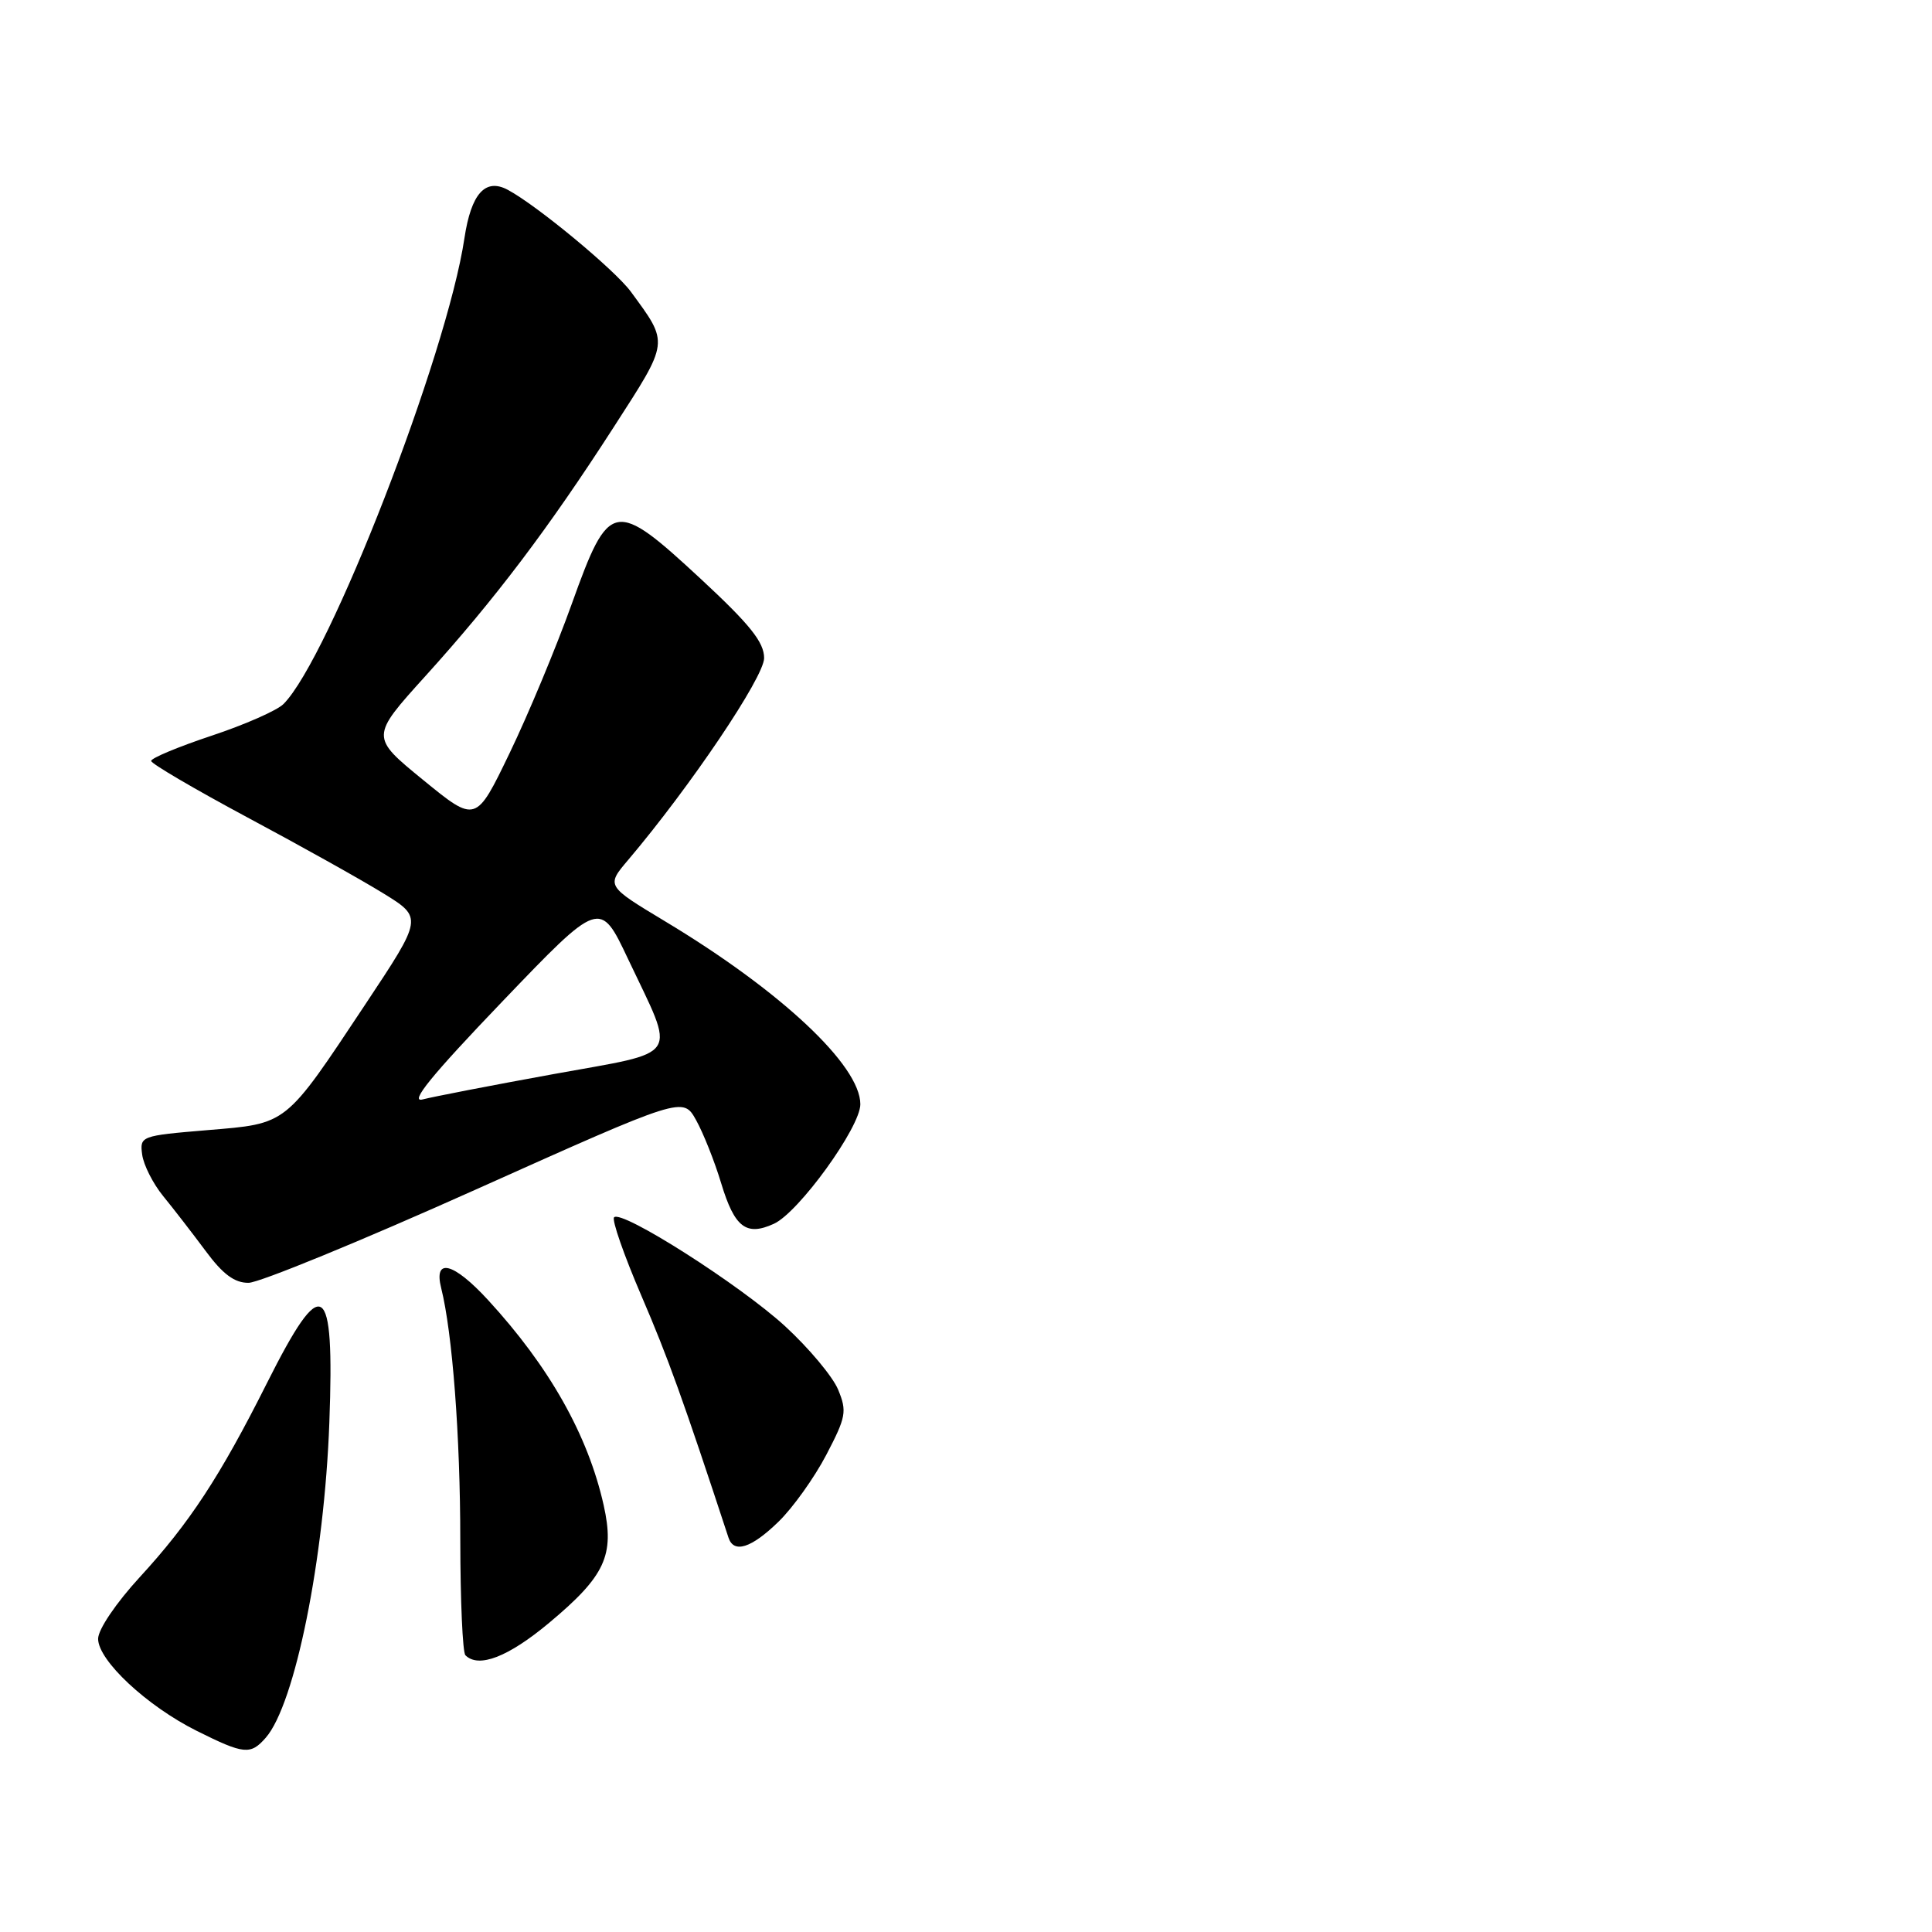 <?xml version="1.0" encoding="UTF-8" standalone="no"?>
<!DOCTYPE svg PUBLIC "-//W3C//DTD SVG 1.1//EN" "http://www.w3.org/Graphics/SVG/1.1/DTD/svg11.dtd" >
<svg xmlns="http://www.w3.org/2000/svg" xmlns:xlink="http://www.w3.org/1999/xlink" version="1.1" viewBox="0 0 256 256">
 <g >
 <path fill="currentColor"
d=" M 35.22 230.25 C 39.09 225.81 42.98 206.54 43.64 188.50 C 44.34 169.49 42.78 168.51 35.34 183.33 C 29.16 195.63 25.12 201.80 18.52 208.98 C 15.38 212.40 13.00 215.91 13.00 217.15 C 13.00 220.02 19.47 226.06 26.09 229.36 C 32.35 232.48 33.20 232.56 35.22 230.25 Z  M 72.78 215.02 C 80.20 208.82 81.47 206.08 79.99 199.45 C 77.91 190.16 72.79 181.09 64.66 172.25 C 60.07 167.26 57.43 166.60 58.46 170.68 C 59.95 176.63 60.99 190.28 60.99 204.08 C 61.00 212.10 61.30 218.97 61.67 219.33 C 63.42 221.08 67.35 219.56 72.78 215.02 Z  M 103.15 201.64 C 105.05 199.80 107.90 195.81 109.48 192.79 C 112.11 187.76 112.25 187.02 111.06 184.14 C 110.34 182.40 107.18 178.63 104.04 175.74 C 98.07 170.26 82.39 160.27 81.37 161.30 C 81.04 161.62 82.67 166.30 84.99 171.70 C 88.52 179.91 90.51 185.43 96.53 203.75 C 97.23 205.88 99.55 205.14 103.15 201.64 Z  M 63.00 157.64 C 90.50 145.31 90.50 145.31 92.23 148.41 C 93.18 150.11 94.69 153.89 95.57 156.82 C 97.34 162.65 98.88 163.83 102.54 162.16 C 105.83 160.67 114.00 149.37 114.00 146.32 C 114.00 141.17 103.44 131.28 88.11 122.07 C 80.32 117.38 80.32 117.38 83.24 113.94 C 91.47 104.23 101.25 89.71 101.25 87.20 C 101.25 85.10 99.39 82.77 92.88 76.73 C 81.39 66.08 80.72 66.20 75.77 80.00 C 73.70 85.78 69.99 94.68 67.53 99.78 C 63.06 109.06 63.06 109.06 56.07 103.35 C 49.08 97.64 49.08 97.64 56.38 89.57 C 65.58 79.40 72.65 70.06 81.30 56.63 C 88.73 45.10 88.67 45.59 83.59 38.65 C 81.46 35.76 71.17 27.23 67.28 25.15 C 64.31 23.56 62.43 25.65 61.54 31.56 C 59.22 47.06 43.61 87.25 37.56 93.29 C 36.72 94.14 32.42 96.03 28.02 97.49 C 23.61 98.96 20.01 100.46 20.03 100.83 C 20.05 101.20 25.79 104.56 32.78 108.31 C 39.78 112.05 47.87 116.57 50.77 118.36 C 56.03 121.60 56.03 121.60 48.43 133.05 C 37.67 149.25 38.16 148.86 27.47 149.75 C 18.64 150.49 18.51 150.54 18.84 153.00 C 19.03 154.38 20.28 156.85 21.63 158.50 C 22.98 160.15 25.50 163.41 27.24 165.75 C 29.52 168.84 31.08 170.00 32.94 169.98 C 34.35 169.97 47.88 164.42 63.00 157.64 Z  M 66.50 132.77 C 79.50 119.20 79.50 119.20 83.22 127.07 C 89.60 140.55 90.47 139.21 73.31 142.33 C 65.17 143.81 57.38 145.32 56.00 145.68 C 54.21 146.15 57.17 142.51 66.50 132.77 Z "/>
</g>
</svg>